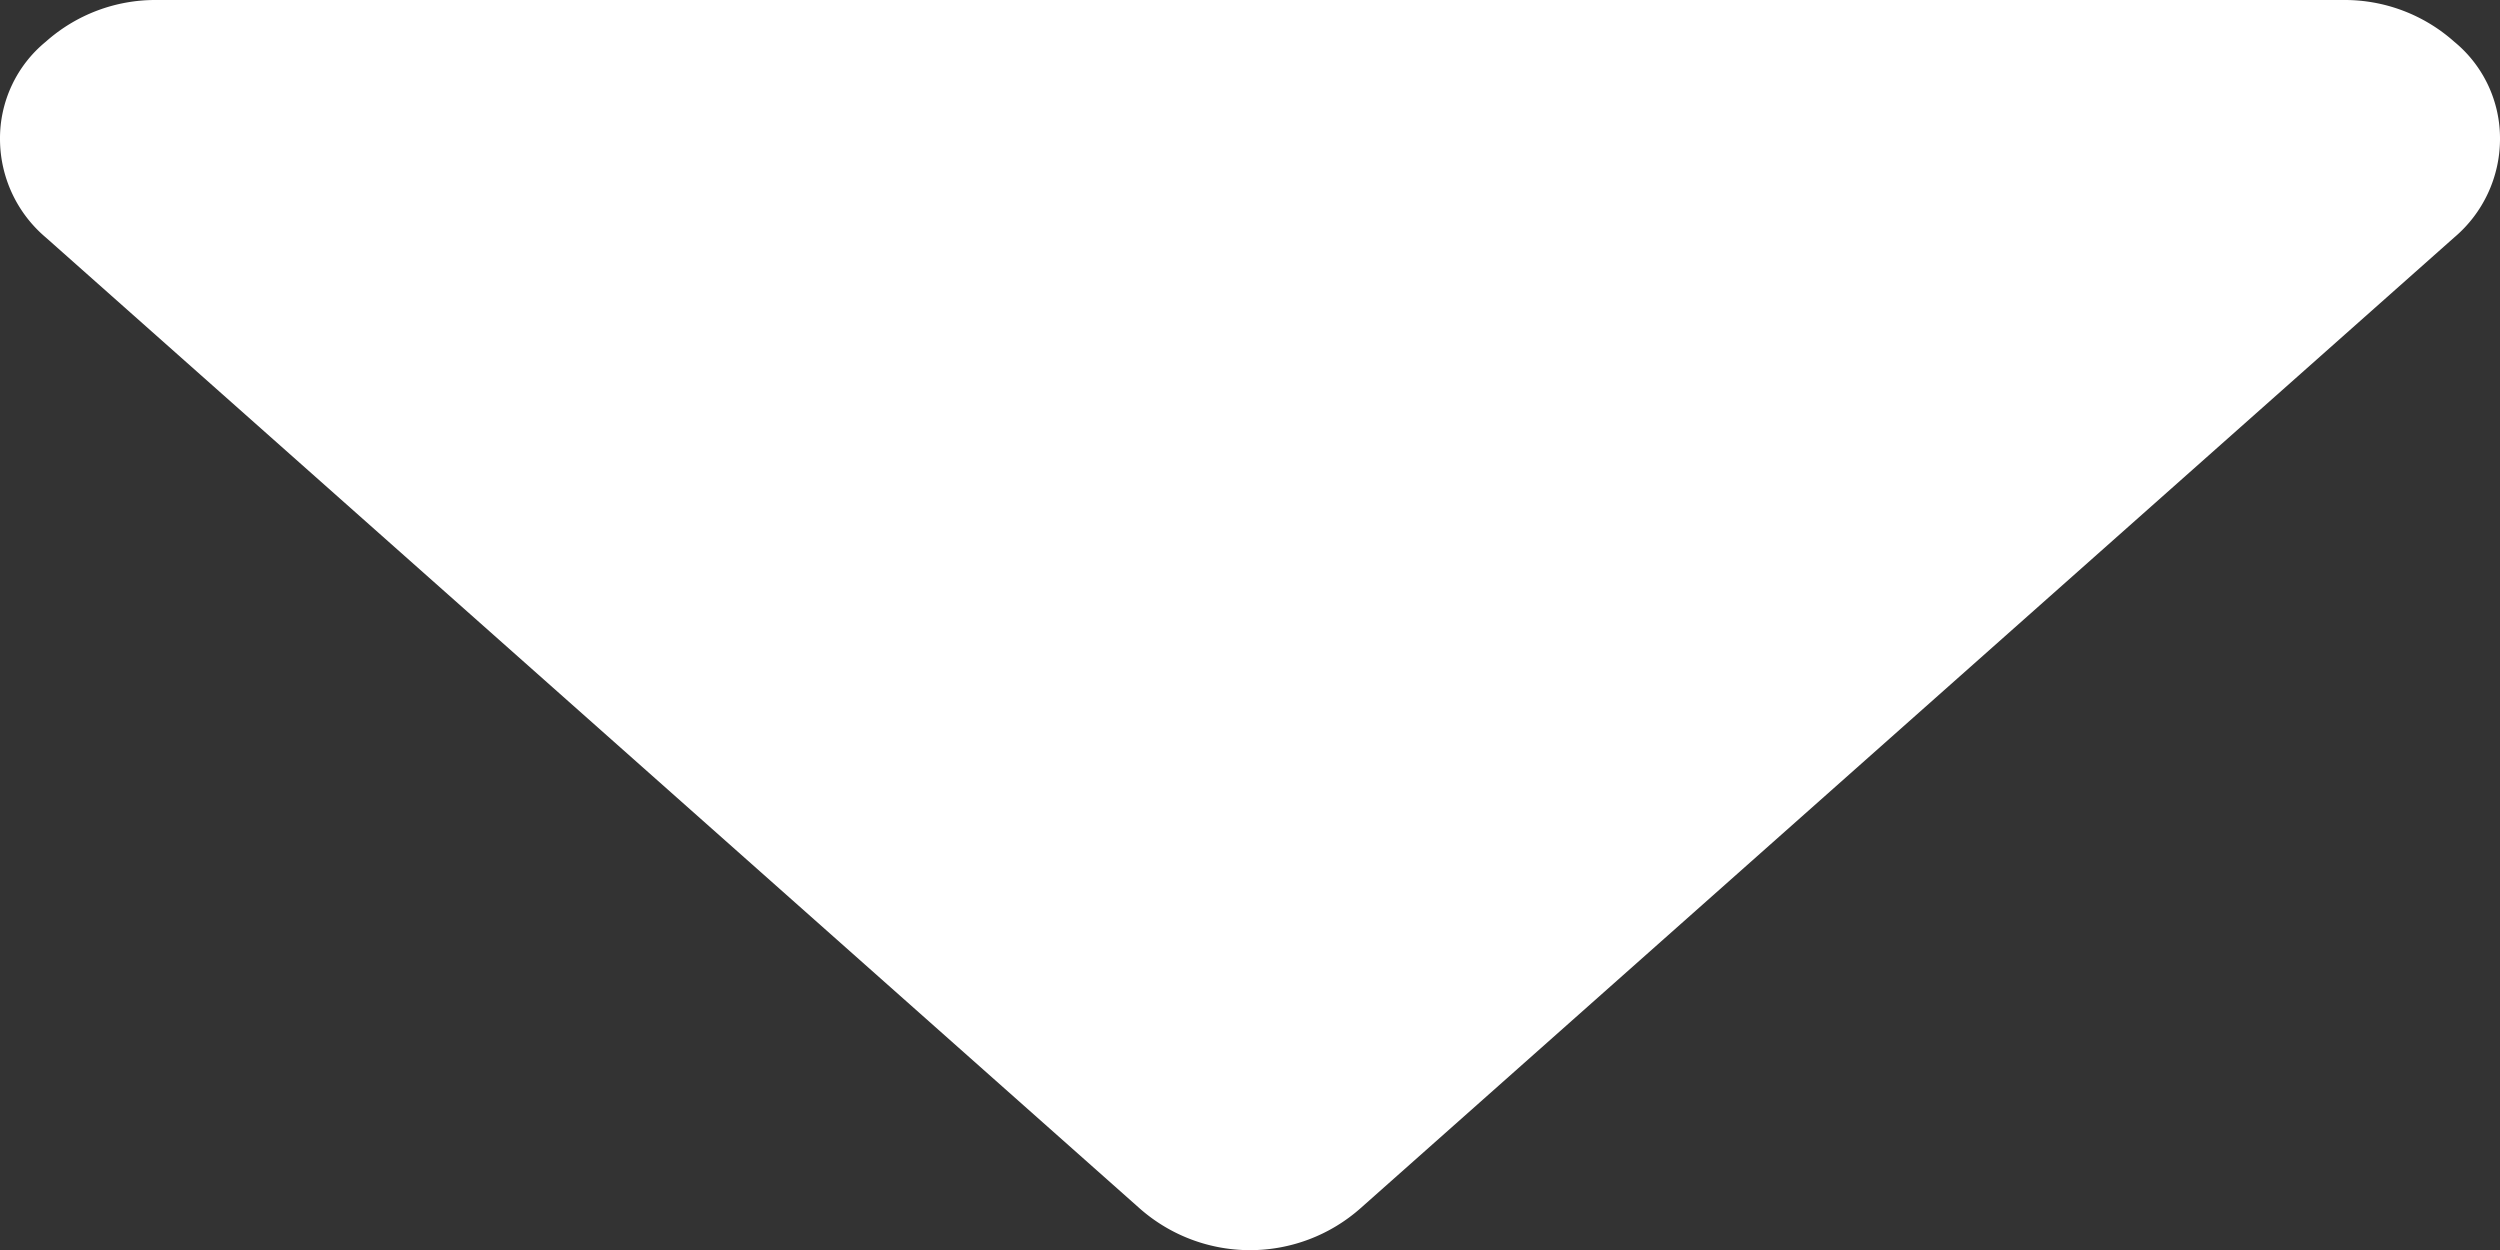<?xml version="1.0" encoding="UTF-8" standalone="no"?>
<svg
   xmlns:dc="http://purl.org/dc/elements/1.1/"
   xmlns:cc="http://creativecommons.org/ns#"
   xmlns:rdf="http://www.w3.org/1999/02/22-rdf-syntax-ns#"
   xmlns:svg="http://www.w3.org/2000/svg"
   xmlns="http://www.w3.org/2000/svg"
   xmlns:sodipodi="http://sodipodi.sourceforge.net/DTD/sodipodi-0.dtd"
   xmlns:inkscape="http://www.inkscape.org/namespaces/inkscape"
   viewBox="0 0 12 6.001"
   version="1.1"
   id="svg7"
   sodipodi:docname="Input_Field.svg"
   inkscape:version="0.92.3 (2405546, 2018-03-11)"
   width="12"
   height="6.001">
  <rect x="0" y="0" width="12" height="6.001" fill="#333333" stroke="none"/>
  <defs
     id="defs11" />
  <sodipodi:namedview
     pagecolor="#ffffff"
     bordercolor="#666666"
     borderopacity="1"
     objecttolerance="10"
     gridtolerance="10"
     guidetolerance="10"
     inkscape:pageopacity="0"
     inkscape:pageshadow="2"
     inkscape:window-width="3840"
     inkscape:window-height="1490"
     id="namedview9"
     showgrid="false"
     inkscape:zoom="19.666667"
     inkscape:cx="-10.747205"
     inkscape:cy="9.3320512"
     inkscape:window-x="-12"
     inkscape:window-y="-12"
     inkscape:window-maximized="1"
     inkscape:current-layer="svg7"
     fit-margin-top="0"
     fit-margin-left="0"
     fit-margin-right="0"
     fit-margin-bottom="0" />
  <title
     id="title2">SessionTreeList_Collapse</title>
  <g
     id="Calque_2"
     data-name="Calque 2"
     transform="rotate(90,6,6)"
     style="fill:#ffffff;fill-opacity:1">
    <g
       id="IHM_NEXTFLOW"
       data-name="IHM NEXTFLOW"
       style="fill:#ffffff;fill-opacity:1">
      <path
         id="TreeList_Collapse"
         d="M 0.2,0.22 A 0.6,0.6 0 0 1 0.67,0 0.62,0.62 0 0 1 1.14,0.22 L 5.8,5.47 a 0.8,0.8 0 0 1 0,1.06 L 1.14,11.78 A 0.62,0.62 0 0 1 0.67,12 0.6,0.6 0 0 1 0.2,11.78 0.79,0.79 0 0 1 0,11.25 V 0.75 A 0.79,0.79 0 0 1 0.2,0.22 Z"
         inkscape:connector-curvature="0"
         style="fill:#ffffff;fill-opacity:1" />
    </g>
  </g>
  <path
     style="fill:#ffffff;fill-opacity:1;stroke-width:0.051"
     d="M 5.761,5.935 C 5.592,5.885 0.343,1.264 0.155,1 c -0.147,-0.206 -0.15,-0.493 -0.008,-0.673 0.237,-0.302 -0.094,-0.286 5.854,-0.286 5.203,0 5.465,0.004 5.631,0.094 0.096,0.052 0.219,0.179 0.273,0.283 0.086,0.165 0.091,0.216 0.038,0.392 C 11.889,0.988 11.56,1.299 9.213,3.387 7.744,4.693 6.449,5.813 6.335,5.876 6.113,5.997 6.005,6.009 5.761,5.935 Z"
     id="path3718"
     inkscape:connector-curvature="0" />
</svg>
